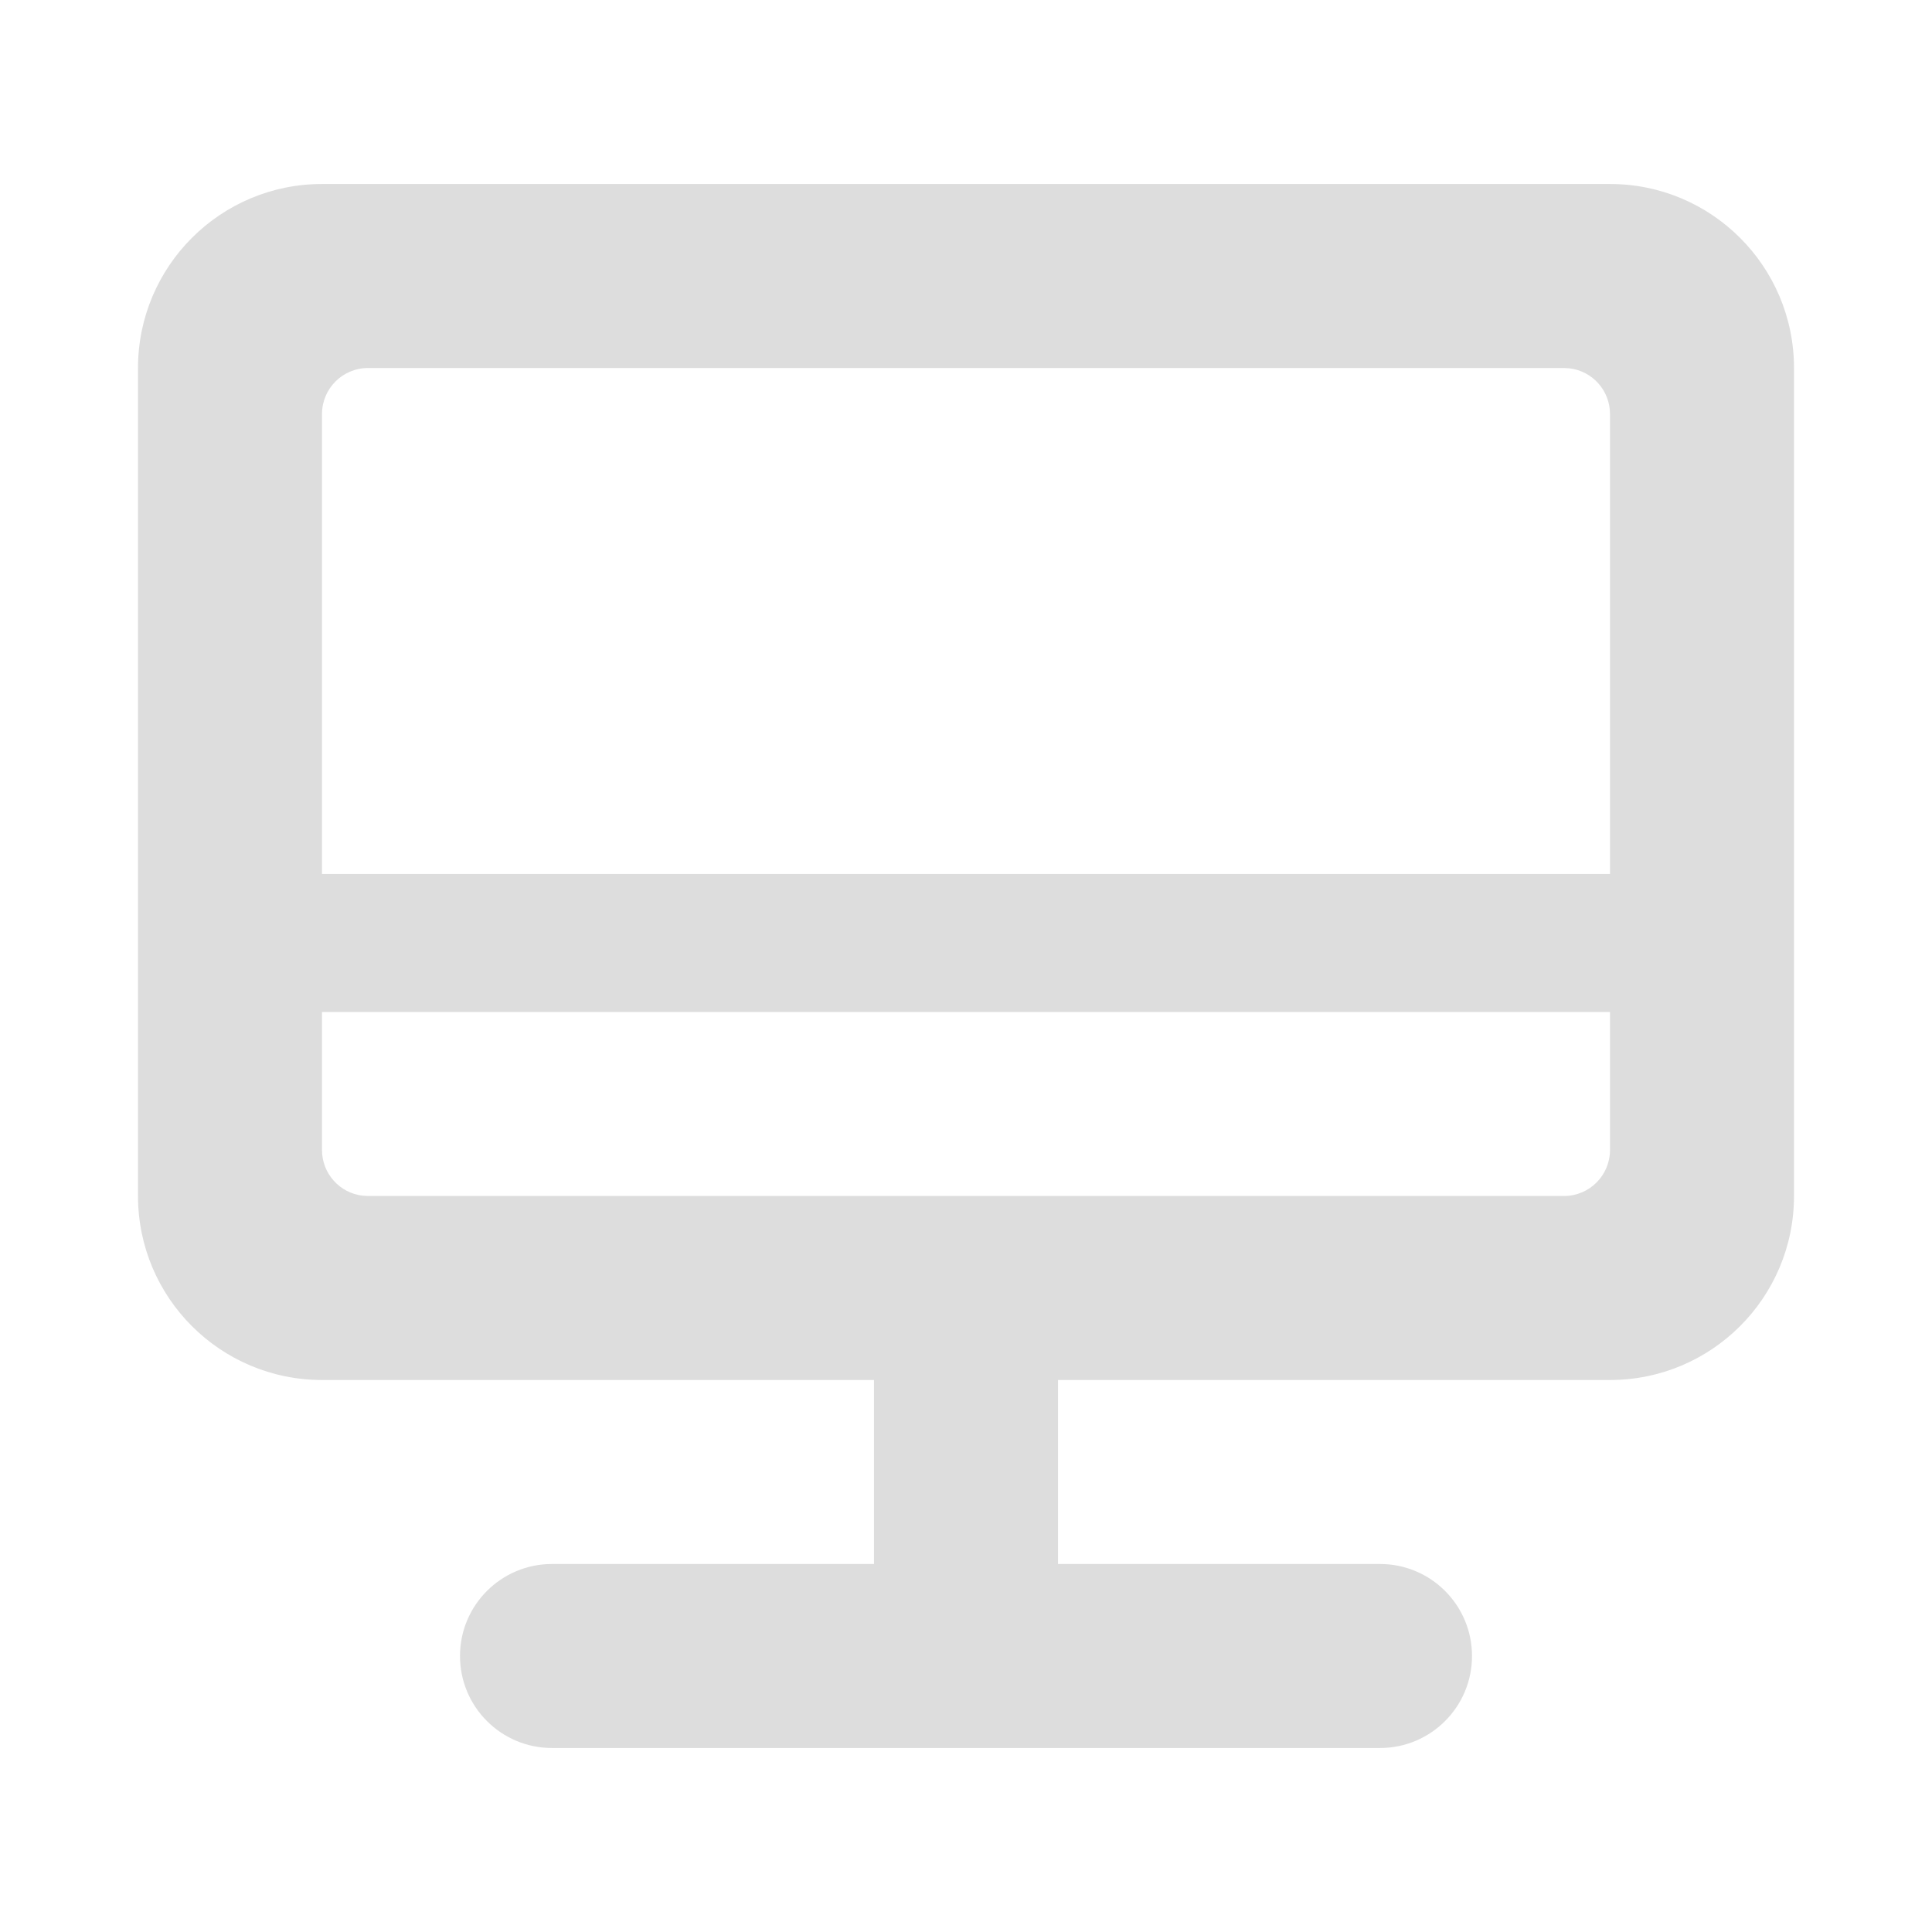 <?xml version="1.0" encoding="UTF-8"?>
<svg width="42px" height="42px" viewBox="0 0 42 42" version="1.1" xmlns="http://www.w3.org/2000/svg" xmlns:xlink="http://www.w3.org/1999/xlink">
    <!-- Generator: Sketch 63.1 (92452) - https://sketch.com -->
    <title>9B5B8869-D2BE-48CA-A511-7324E391FAA7</title>
    <desc>Created with Sketch.</desc>
    <g id="控件" stroke="none" stroke-width="1" fill="none" fill-rule="evenodd">
        <g id="🌟icon/工作台/未选">
            <rect id="矩形备份-7" fill="#D8D8D8" opacity="0" x="0" y="0" width="42" height="42"></rect>
            <path d="M39,26 C39,28.209 37.209,30 35,30 L23,30 L23,34 L30,34 C31.105,34 32,34.895 32,36 C32,37.105 31.105,38 30,38 L12,38 C10.895,38 10,37.105 10,36 C10,34.895 10.895,34 12,34 L19,34 L19,30 L7,30 C4.791,30 3,28.209 3,26 L3,8 C3,5.791 4.791,4 7,4 L35,4 C37.209,4 39,5.791 39,8 L39,26 Z M35,22 L7,22 L7,25 C7,25.513 7.386,25.936 7.883,25.993 L8,26 L34,26 C34.552,26 35,25.552 35,25 L35,25 L35,22 Z M34,8 L8,8 C7.448,8 7,8.448 7,9 L7,9 L7,19 L35,19 L35,9 C35,8.487 34.614,8.064 34.117,8.007 L34,8 Z" id="工作台" fill="#DDDDDD"></path>
        </g>
    </g>
</svg>